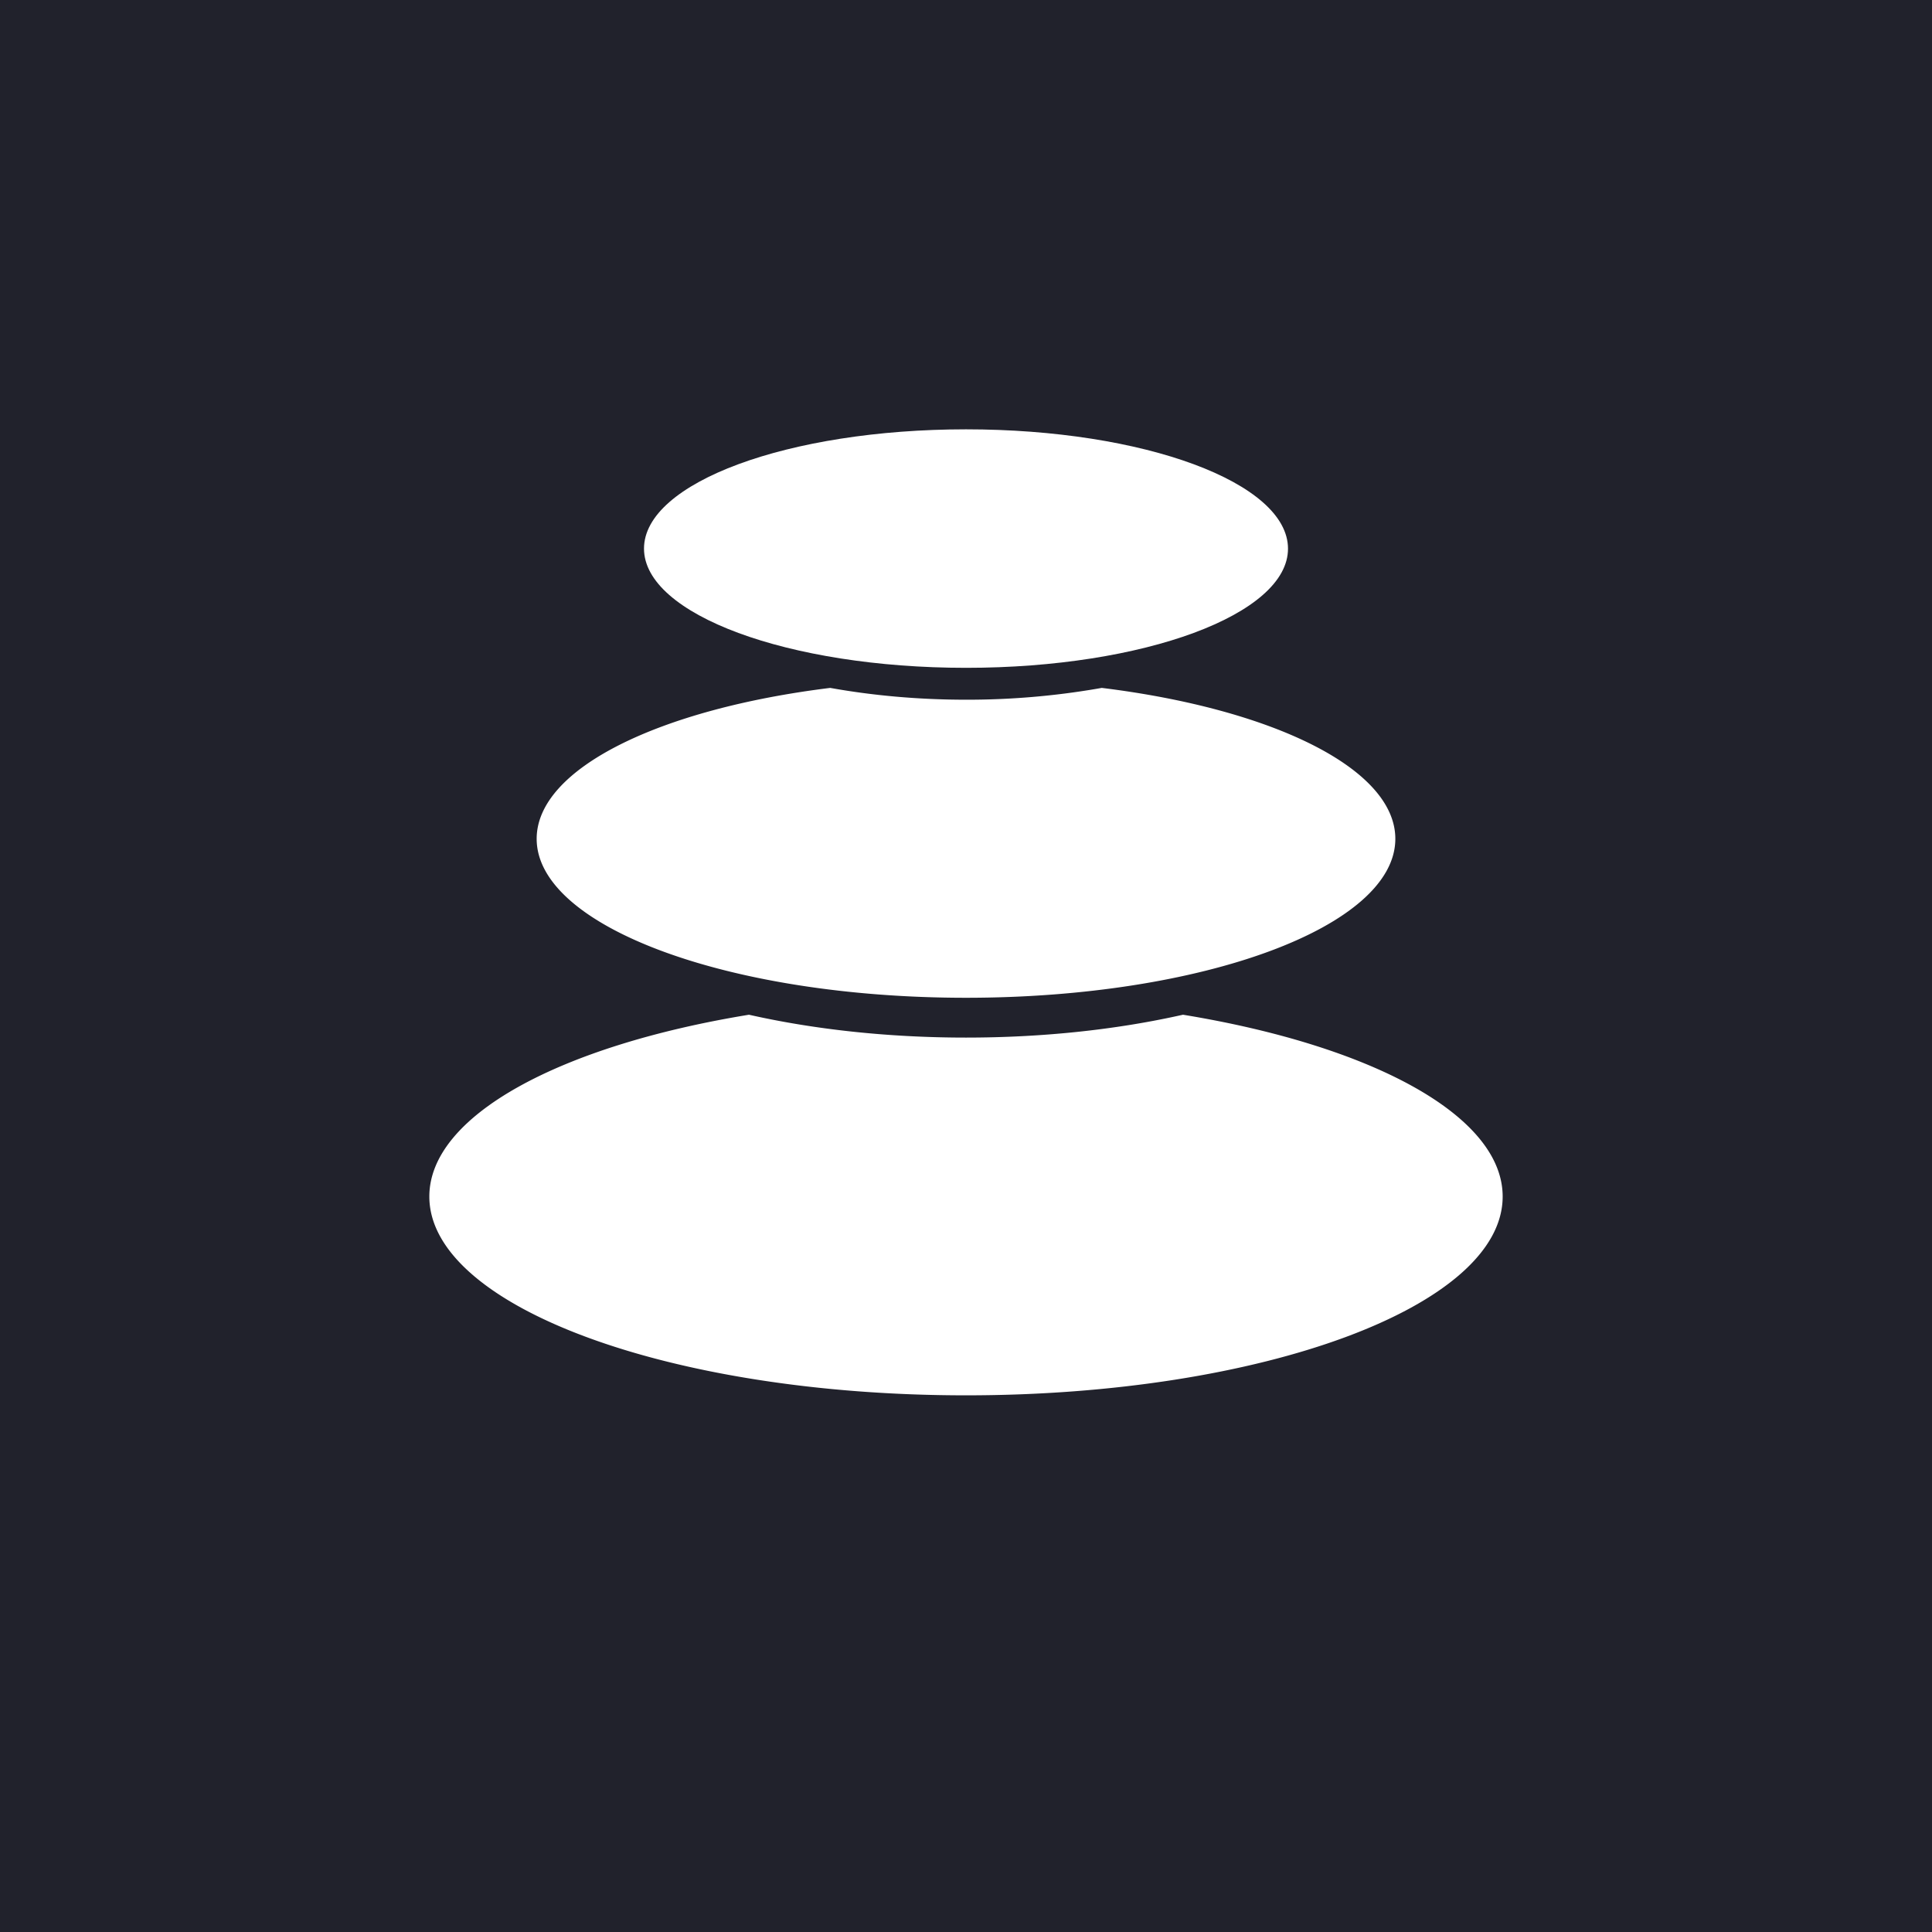 <svg width="18" height="18" fill="none" xmlns="http://www.w3.org/2000/svg"><path fill="#21222C" d="M0 0h18v18H0z"/><path fill-rule="evenodd" clip-rule="evenodd" d="M11.022 9.454c1.754.287 2.978.938 2.978 1.694C14 12.171 11.761 13 9 13s-5-.83-5-1.852c0-.756 1.224-1.407 2.978-1.694.603.136 1.291.213 2.022.213.712 0 1.384-.073 1.976-.203l.046-.01zM10.265 6.409C11.855 6.605 13 7.16 13 7.815c0 .818-1.79 1.481-4 1.481s-4-.663-4-1.481c0-.655 1.146-1.21 2.735-1.406.389.07.816.11 1.265.11a7.17 7.17 0 001.225-.103l.04-.007z" fill="#fff"/><path d="M9 6.222c1.657 0 3-.497 3-1.11C12 4.496 10.657 4 9 4s-3 .497-3 1.111 1.343 1.111 3 1.111z" fill="#fff"/></svg>